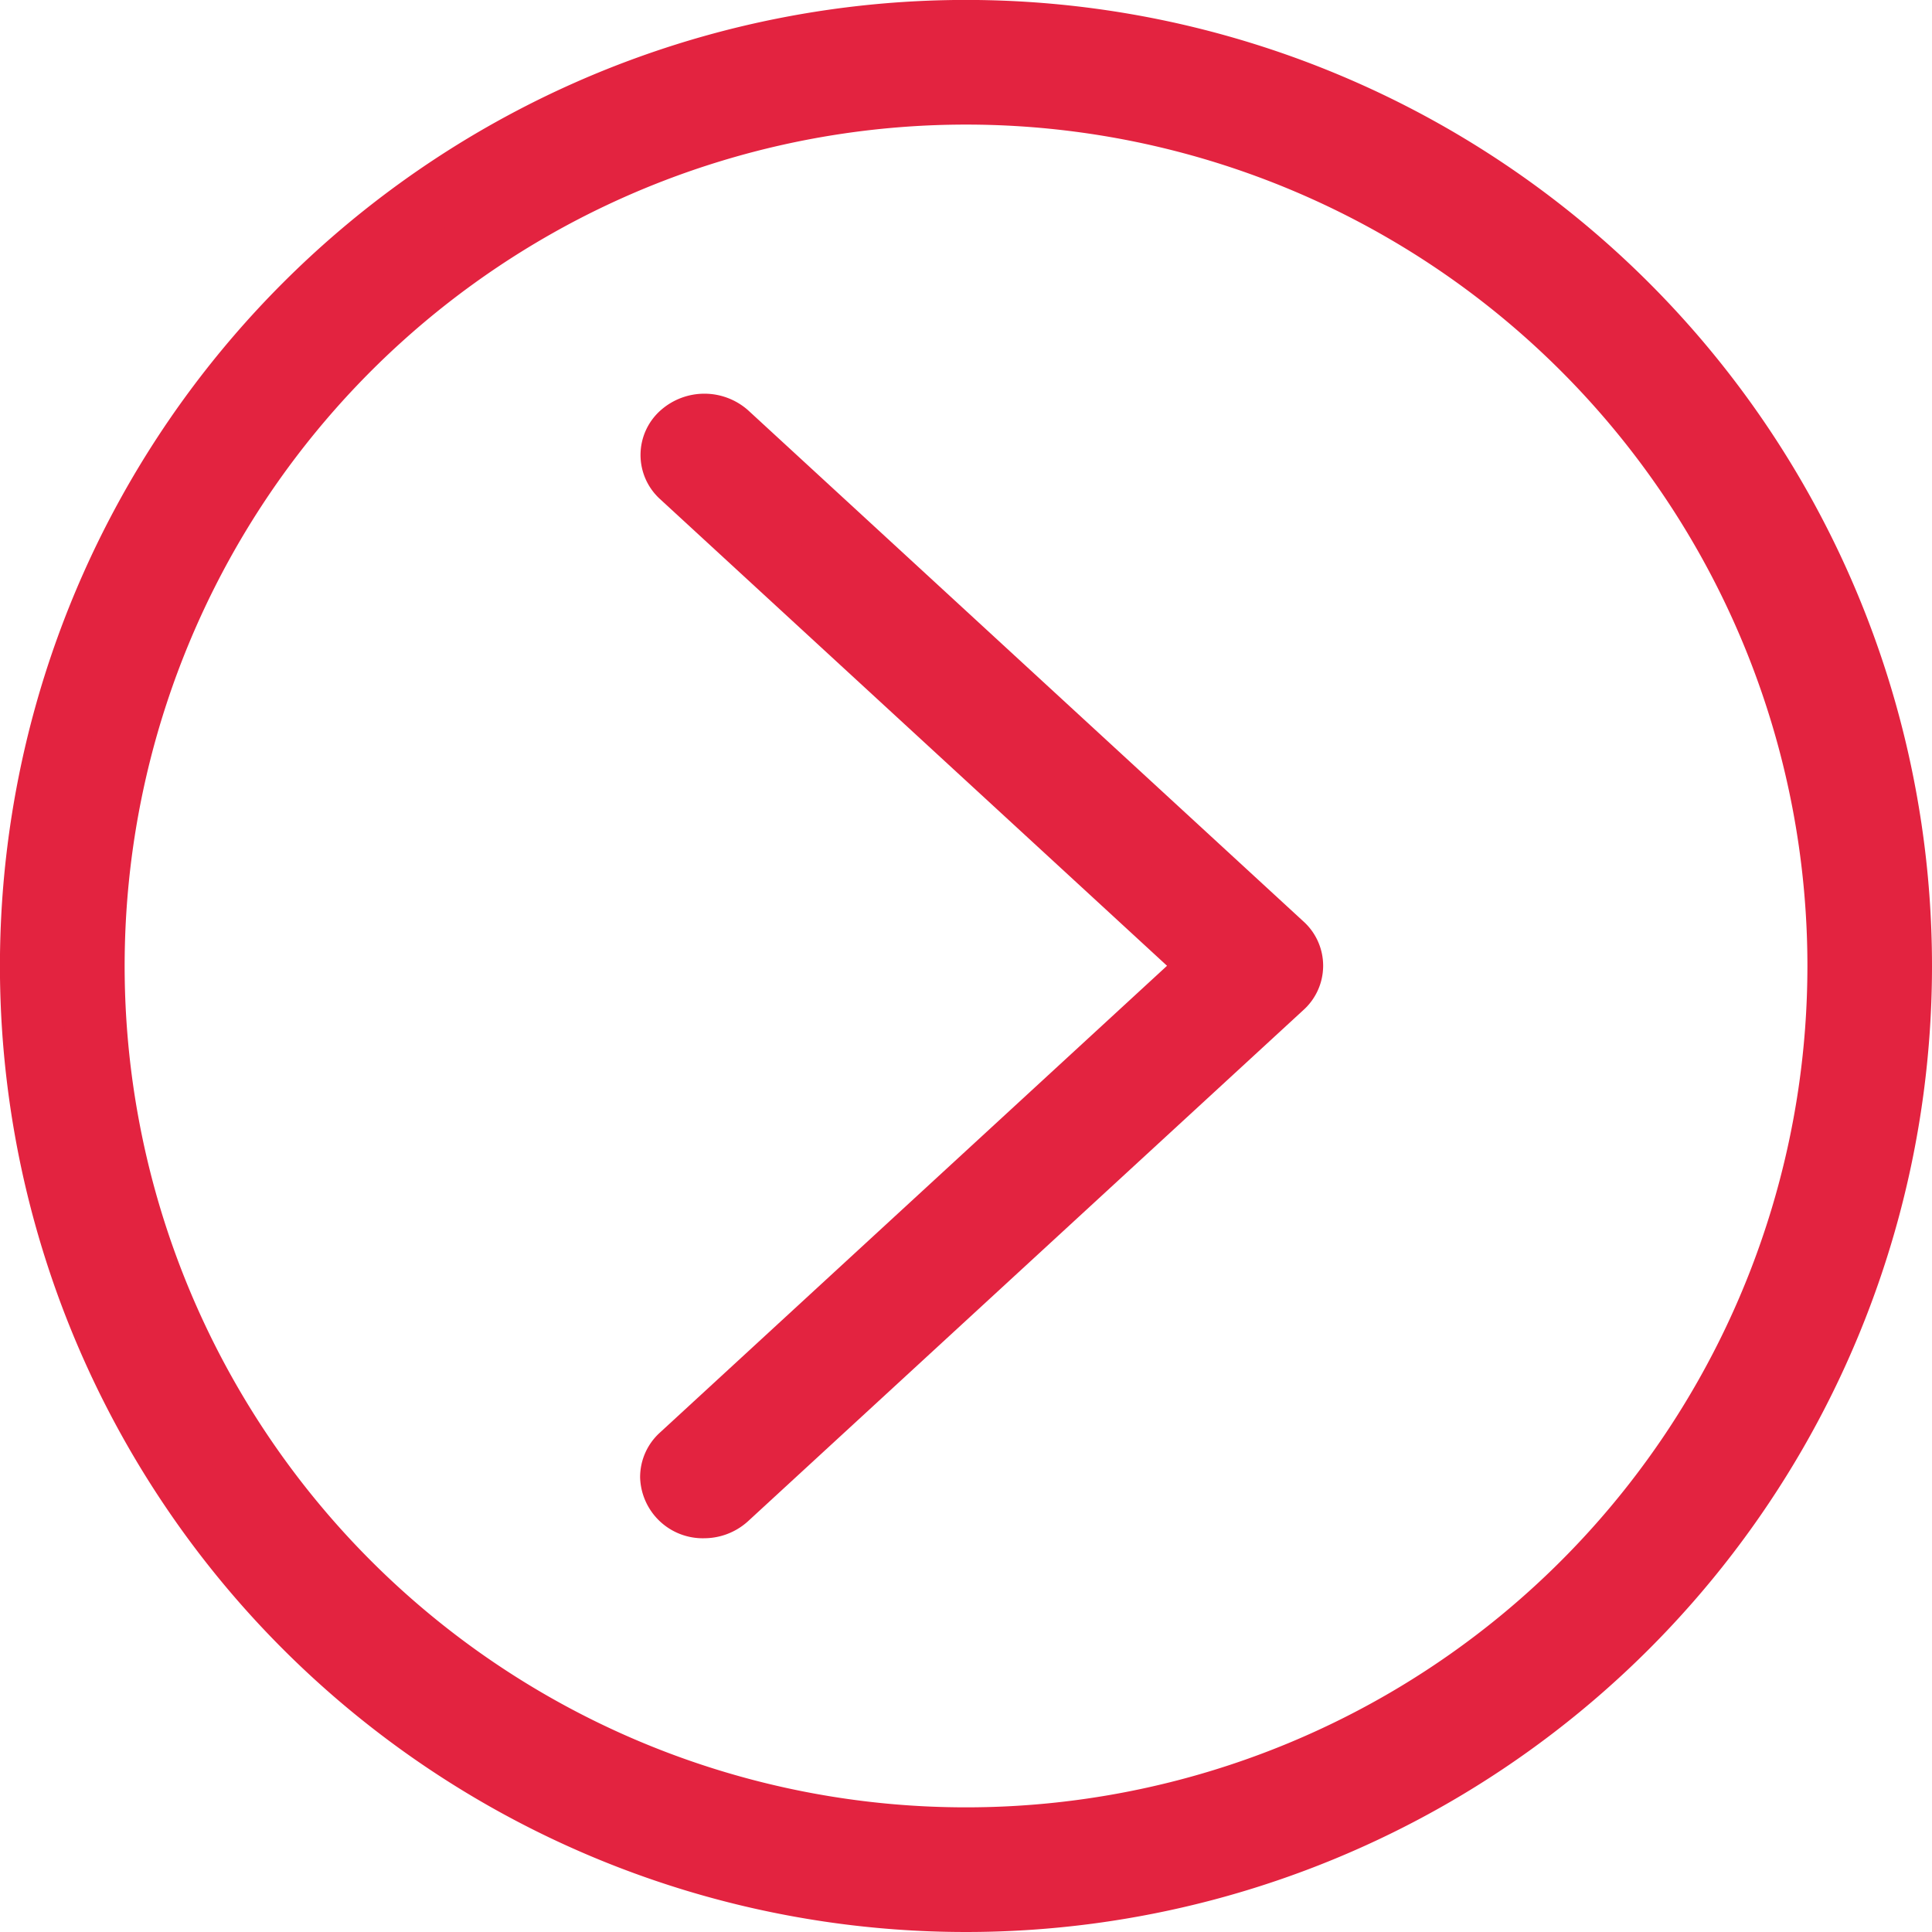 <svg xmlns="http://www.w3.org/2000/svg" width="31.015" height="31.015" viewBox="0 0 31.015 31.015">
  <g id="Group_2075" data-name="Group 2075" transform="translate(0.5 0.5)">
    <path id="Path_853" data-name="Path 853" d="M15.008,30.015A15.008,15.008,0,1,1,30.015,15.008,15.008,15.008,0,0,1,15.008,30.015ZM15.008,1A14.007,14.007,0,1,0,29.015,15.008,14.007,14.007,0,0,0,15.008,1Z" fill="#e32340" stroke="#e32340" stroke-width="1"/>
    <path id="Path_854" data-name="Path 854" d="M168.759,113.7a.506.506,0,0,1-.525-.484.465.465,0,0,1,.154-.342l8.543-7.864-8.543-7.864a.457.457,0,0,1,.013-.684.558.558,0,0,1,.73,0l8.914,8.205a.457.457,0,0,1,0,.684l-8.914,8.205A.549.549,0,0,1,168.759,113.7Z" transform="translate(-157.958 -90.006)" fill="#e32340" stroke="#e32340" stroke-width="1"/>
  </g>
</svg>

